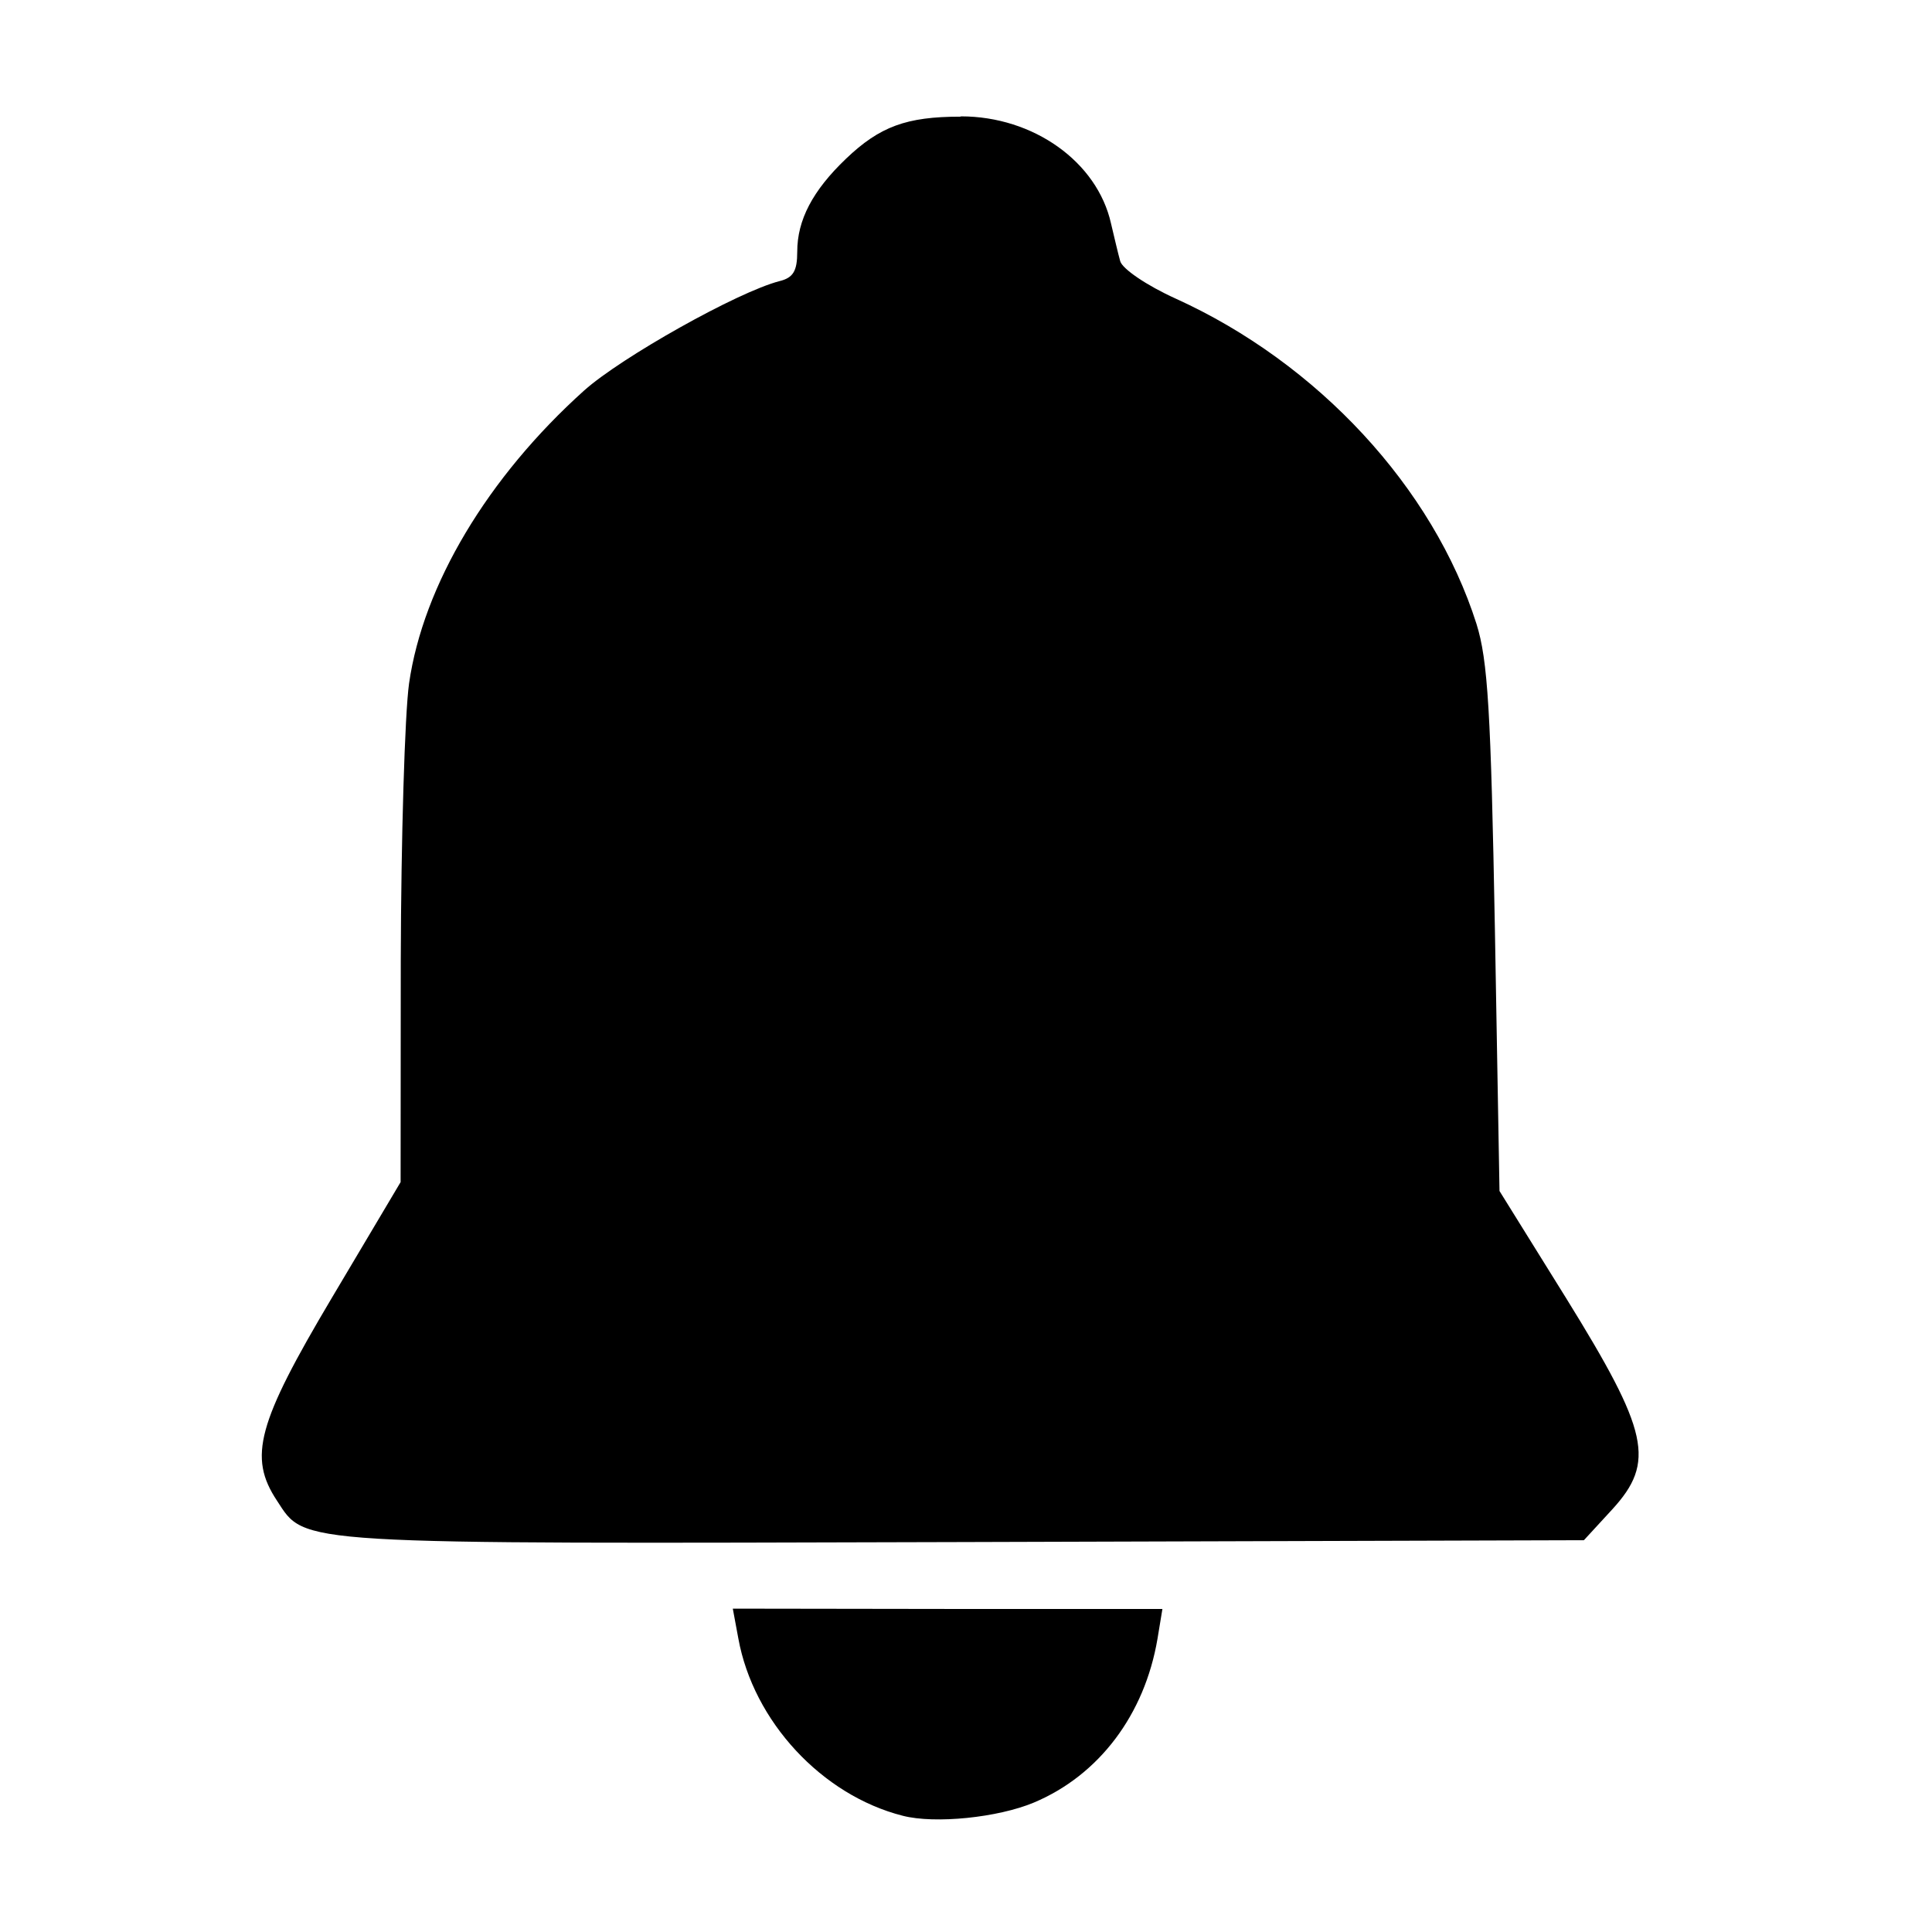 <?xml version="1.0" encoding="UTF-8"?>
<svg version="1.1" viewBox="0 0 24 24" xmlns="http://www.w3.org/2000/svg"><g transform="matrix(3.812 0 0 3.812 -.465 -.575)" stroke-width=".283"><path d="m2.51 5.393 0.018 0.097c0.049 0.27 0.272 0.511 0.536 0.578 0.105 0.027 0.31 0.006 0.427-0.043 0.212-0.089 0.361-0.286 0.403-0.534l0.016-0.097h-0.7z"/><path d="m3.252 0.531c-0.176 0-0.263 0.032-0.373 0.137-0.109 0.104-0.159 0.2-0.159 0.303 0 0.063-0.013 0.085-0.058 0.096-0.136 0.035-0.515 0.248-0.636 0.356-0.315 0.283-0.525 0.635-0.571 0.955-0.014 0.1-0.026 0.506-0.027 0.903l-5.146e-4 0.722-0.224 0.377c-0.243 0.409-0.273 0.519-0.179 0.661 0.095 0.145 0.037 0.141 2.234 0.135l2.025-0.006 0.092-0.1c0.142-0.155 0.12-0.253-0.15-0.689l-0.217-0.349-0.015-0.853c-0.013-0.712-0.023-0.877-0.06-0.995-0.141-0.444-0.517-0.85-0.98-1.06-0.095-0.043-0.174-0.097-0.181-0.122-0.007-0.025-0.02-0.081-0.03-0.123-0.045-0.201-0.253-0.349-0.489-0.349z"/></g></svg>
